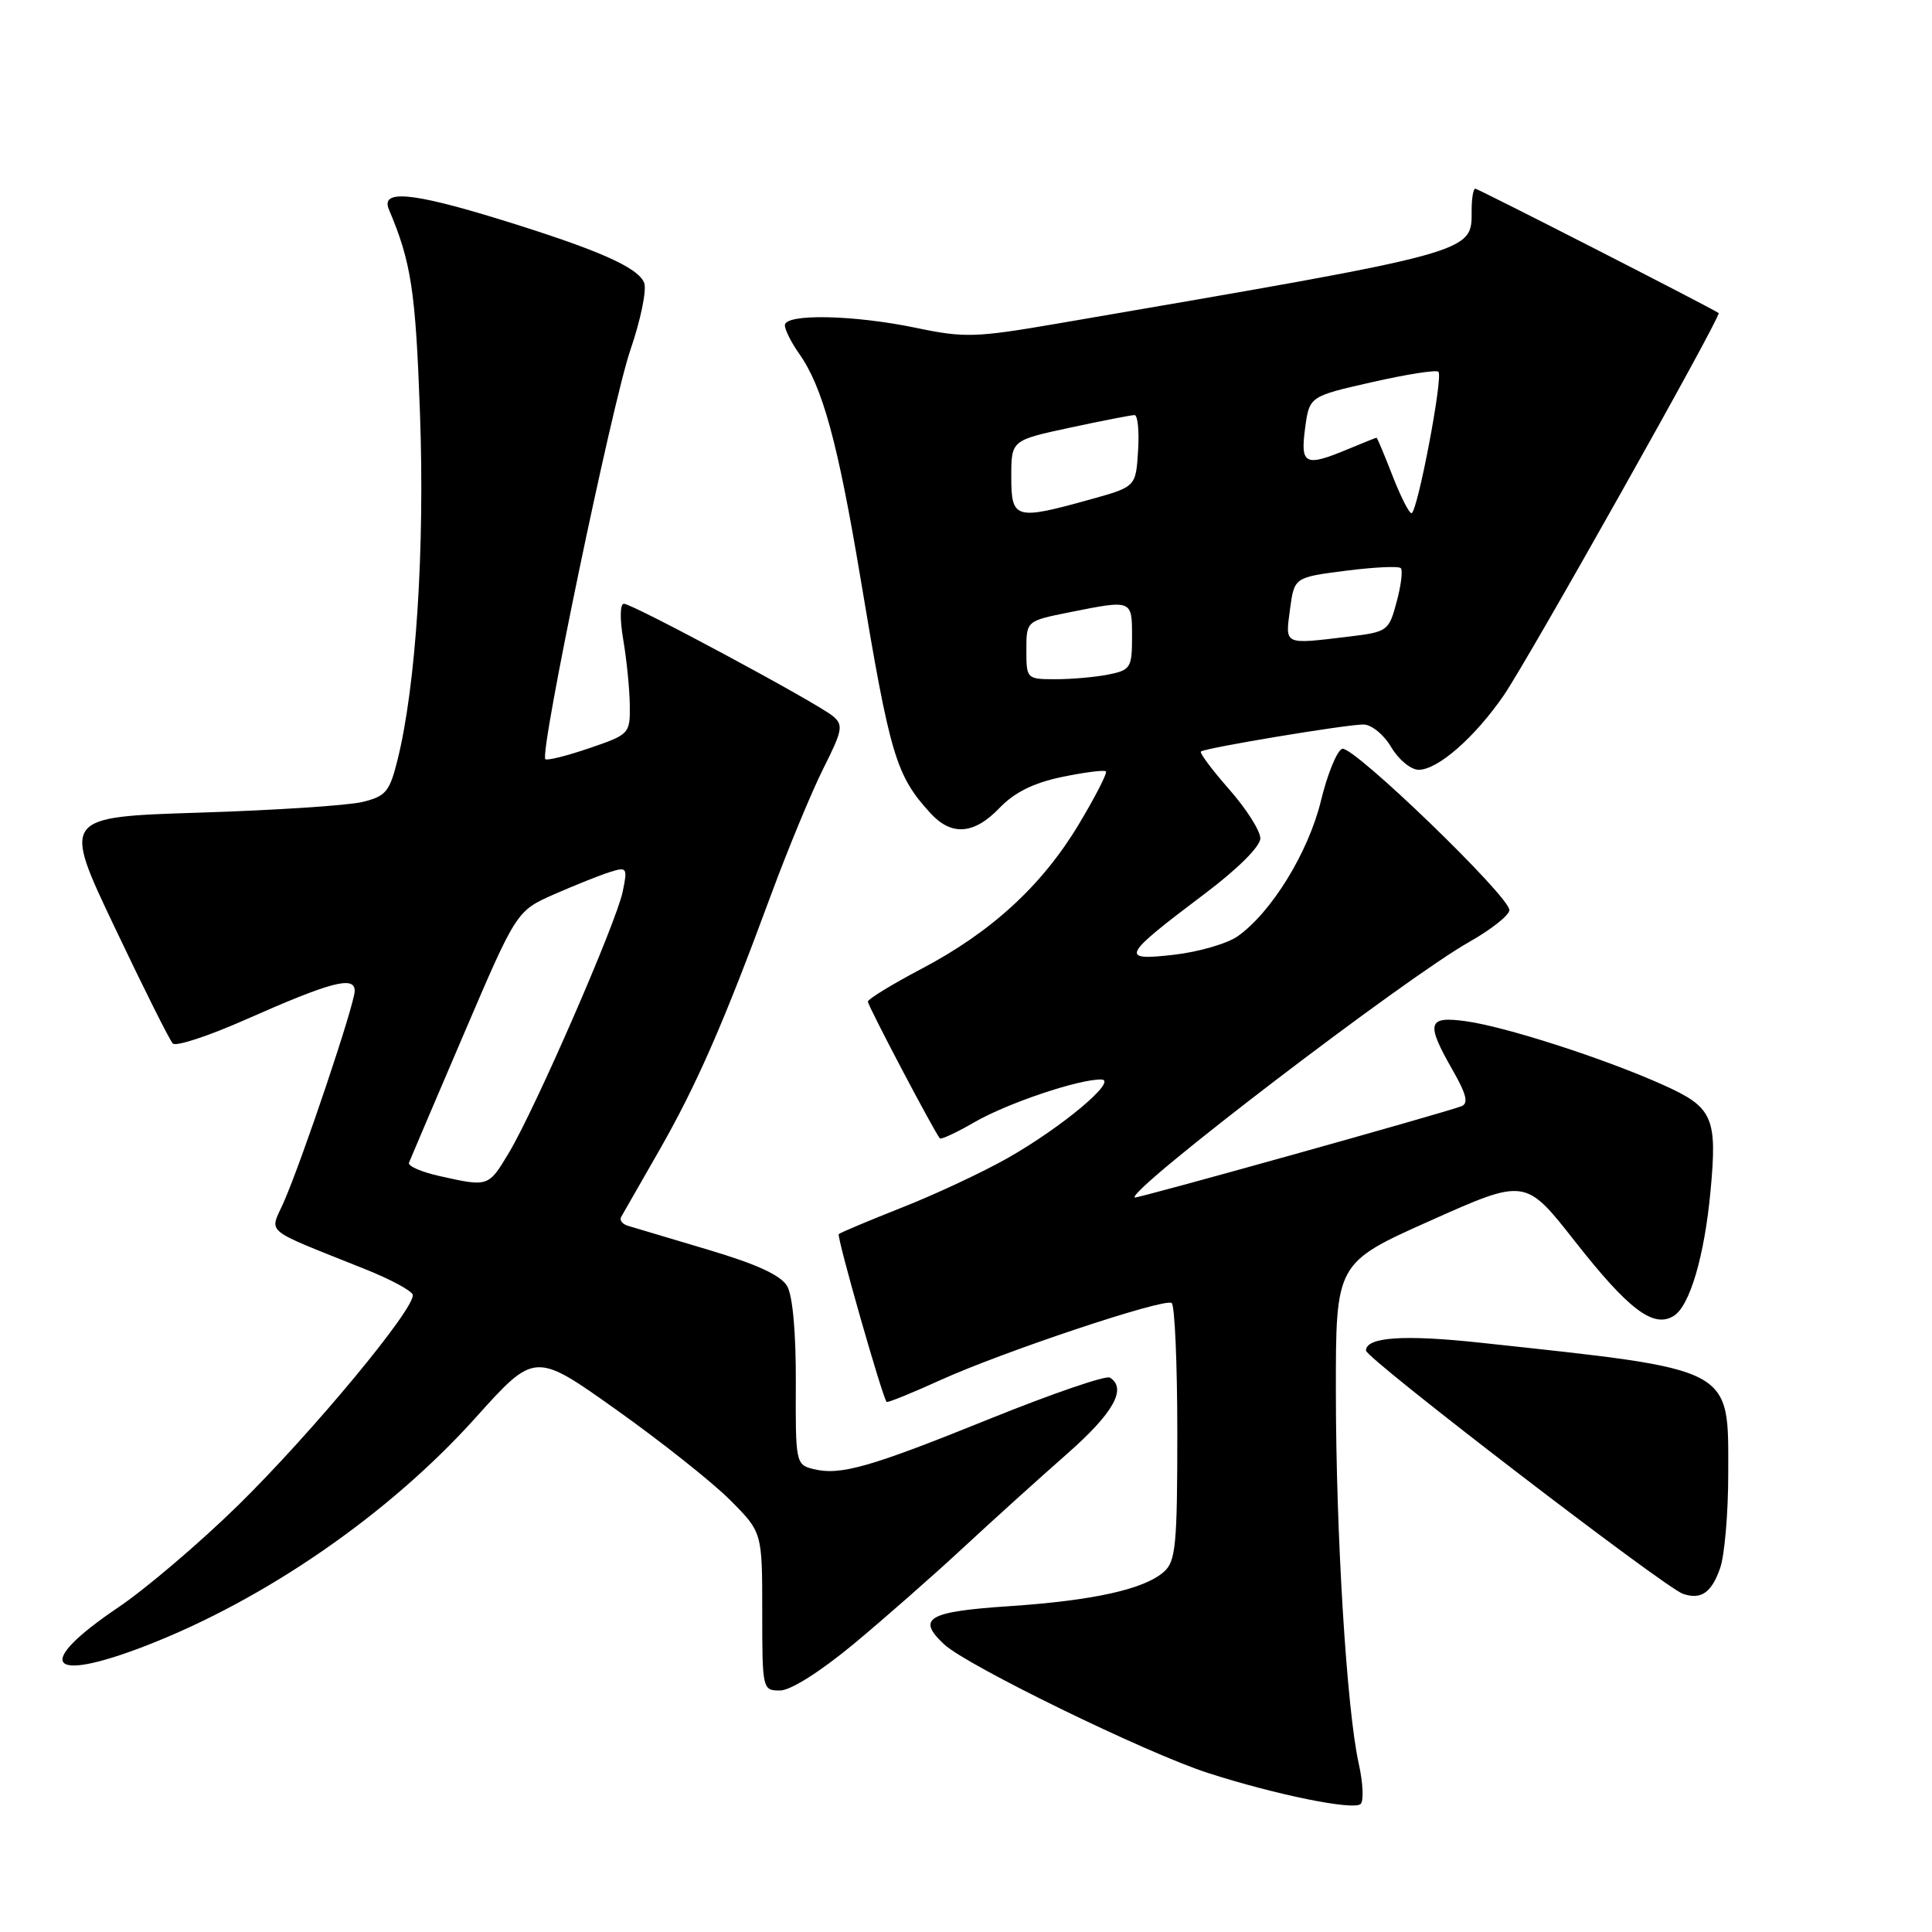 <?xml version="1.0" encoding="UTF-8" standalone="no"?>
<!DOCTYPE svg PUBLIC "-//W3C//DTD SVG 1.1//EN" "http://www.w3.org/Graphics/SVG/1.1/DTD/svg11.dtd" >
<svg xmlns="http://www.w3.org/2000/svg" xmlns:xlink="http://www.w3.org/1999/xlink" version="1.1" viewBox="0 0 256 256">
 <g >
 <path fill="currentColor"
d=" M 180.04 233.69 C 178.45 226.57 177.02 203.36 177.01 184.42 C 177.00 167.34 177.00 167.34 189.56 161.73 C 202.12 156.12 202.12 156.12 208.66 164.45 C 215.83 173.58 219.11 176.05 221.80 174.35 C 223.91 173.02 225.85 166.43 226.65 157.85 C 227.57 148.00 226.99 146.71 220.27 143.71 C 212.55 140.25 199.49 136.04 194.25 135.32 C 189.15 134.61 188.90 135.53 192.48 141.79 C 194.31 144.99 194.61 146.21 193.65 146.58 C 191.37 147.46 150.53 158.87 150.35 158.68 C 149.40 157.71 186.19 129.60 194.70 124.80 C 197.62 123.15 200.00 121.26 200.00 120.59 C 200.00 118.75 179.27 98.74 177.85 99.22 C 177.16 99.45 175.89 102.56 175.02 106.15 C 173.35 112.97 168.48 120.89 164.00 124.06 C 162.62 125.03 158.82 126.14 155.55 126.51 C 148.30 127.34 148.61 126.73 159.63 118.43 C 164.01 115.13 167.00 112.16 167.00 111.08 C 167.00 110.09 165.14 107.17 162.88 104.60 C 160.61 102.02 158.92 99.76 159.13 99.58 C 159.65 99.11 178.34 96.00 180.66 96.00 C 181.72 96.00 183.36 97.33 184.34 99.00 C 185.32 100.65 186.95 102.00 187.98 102.00 C 190.52 102.00 195.40 97.73 199.26 92.13 C 202.48 87.46 228.17 41.77 227.73 41.48 C 226.42 40.62 195.85 25.00 195.48 25.00 C 195.22 25.00 195.00 26.28 195.00 27.85 C 195.00 33.55 195.99 33.28 139.92 42.91 C 129.30 44.73 127.77 44.78 121.42 43.45 C 113.16 41.72 104.00 41.53 104.00 43.10 C 104.00 43.70 104.85 45.39 105.88 46.85 C 108.99 51.23 111.01 58.62 114.00 76.50 C 117.94 100.17 118.71 102.74 123.29 107.75 C 126.09 110.81 129.07 110.58 132.46 107.04 C 134.43 104.99 136.96 103.73 140.73 102.95 C 143.71 102.33 146.33 102.00 146.54 102.21 C 146.75 102.42 145.14 105.56 142.96 109.20 C 138.09 117.33 131.36 123.51 122.07 128.39 C 118.18 130.44 115.00 132.39 115.00 132.72 C 115.00 133.28 123.83 150.05 124.54 150.84 C 124.71 151.02 126.79 150.05 129.17 148.67 C 133.52 146.16 143.01 142.97 145.93 143.04 C 148.21 143.09 140.69 149.39 133.50 153.46 C 130.20 155.33 123.90 158.28 119.50 160.01 C 115.10 161.75 111.34 163.33 111.14 163.53 C 110.84 163.83 116.87 184.99 117.48 185.76 C 117.59 185.90 120.79 184.61 124.59 182.88 C 132.92 179.10 154.19 172.00 155.25 172.65 C 155.66 172.91 156.00 180.67 156.00 189.90 C 156.00 204.63 155.79 206.88 154.25 208.25 C 151.65 210.58 144.90 212.08 133.68 212.83 C 122.92 213.55 121.41 214.44 125.11 217.89 C 128.15 220.72 151.99 232.34 160.10 234.94 C 169.09 237.83 179.33 239.91 180.29 239.04 C 180.72 238.64 180.61 236.24 180.04 233.69 Z  M 113.10 217.85 C 117.17 214.47 123.70 208.73 127.61 205.10 C 131.52 201.47 137.71 195.88 141.36 192.67 C 147.54 187.25 149.38 183.97 147.06 182.54 C 146.54 182.22 139.43 184.66 131.25 187.96 C 115.18 194.46 111.34 195.55 107.74 194.65 C 105.46 194.08 105.40 193.77 105.45 183.28 C 105.48 176.67 105.04 171.70 104.31 170.43 C 103.48 168.98 100.28 167.51 93.81 165.59 C 88.69 164.07 83.91 162.64 83.19 162.42 C 82.46 162.20 82.07 161.67 82.30 161.26 C 82.54 160.84 84.81 156.87 87.35 152.44 C 92.34 143.70 95.88 135.61 102.19 118.50 C 104.43 112.45 107.53 104.96 109.09 101.84 C 111.65 96.75 111.78 96.06 110.35 94.88 C 108.25 93.13 83.81 80.00 82.67 80.00 C 82.15 80.00 82.12 82.02 82.58 84.75 C 83.03 87.36 83.42 91.25 83.45 93.40 C 83.50 97.23 83.41 97.32 78.08 99.14 C 75.10 100.16 72.48 100.81 72.26 100.59 C 71.46 99.79 81.12 53.37 83.54 46.34 C 84.89 42.40 85.71 38.42 85.36 37.49 C 84.57 35.43 79.23 33.08 66.20 29.06 C 54.58 25.48 50.41 25.10 51.53 27.75 C 54.49 34.74 55.07 38.52 55.65 54.78 C 56.30 72.70 55.12 90.87 52.68 100.67 C 51.62 104.93 51.13 105.51 48.00 106.27 C 46.08 106.73 36.34 107.37 26.38 107.68 C 8.25 108.26 8.25 108.26 15.20 122.88 C 19.02 130.92 22.48 137.85 22.90 138.27 C 23.31 138.70 27.66 137.27 32.57 135.09 C 43.90 130.08 47.00 129.26 47.00 131.30 C 47.00 133.03 40.10 153.58 37.60 159.29 C 35.72 163.57 34.57 162.63 48.43 168.19 C 51.69 169.49 54.50 171.00 54.68 171.54 C 55.21 173.14 41.37 189.83 31.51 199.50 C 26.45 204.45 19.33 210.52 15.68 212.98 C 4.45 220.55 6.27 223.12 19.30 218.08 C 35.17 211.94 51.59 200.59 63.03 187.84 C 70.87 179.12 70.87 179.12 81.68 186.81 C 87.63 191.04 94.41 196.42 96.75 198.77 C 101.00 203.04 101.00 203.04 101.00 213.52 C 101.00 223.85 101.03 224.00 103.35 224.00 C 104.75 224.00 108.66 221.53 113.10 217.85 Z  M 227.93 207.77 C 228.52 206.08 229.00 200.47 229.00 195.31 C 229.00 181.02 230.05 181.58 196.20 177.92 C 186.03 176.82 181.00 177.16 181.00 178.96 C 181.00 179.99 220.60 210.38 223.00 211.19 C 225.40 212.01 226.79 211.05 227.93 207.77 Z  M 136.00 86.14 C 136.00 82.28 136.00 82.28 141.67 81.14 C 150.05 79.46 150.00 79.44 150.00 84.38 C 150.00 88.47 149.80 88.79 146.88 89.38 C 145.16 89.72 142.01 90.00 139.88 90.00 C 136.04 90.00 136.00 89.96 136.00 86.14 Z  M 170.93 80.75 C 171.50 76.50 171.50 76.50 178.29 75.63 C 182.03 75.15 185.32 74.99 185.61 75.28 C 185.90 75.56 185.65 77.58 185.06 79.76 C 184.03 83.61 183.85 83.74 178.75 84.35 C 170.03 85.40 170.30 85.52 170.93 80.75 Z  M 134.00 63.17 C 134.00 58.34 134.00 58.34 141.77 56.67 C 146.05 55.75 149.90 55.00 150.33 55.00 C 150.76 55.00 150.97 57.14 150.80 59.75 C 150.50 64.50 150.50 64.50 144.50 66.17 C 134.51 68.95 134.00 68.81 134.00 63.17 Z  M 184.50 63.00 C 183.43 60.25 182.49 58.00 182.40 58.00 C 182.32 58.00 180.63 58.67 178.65 59.50 C 172.92 61.89 172.29 61.59 172.93 56.76 C 173.50 52.52 173.50 52.52 181.79 50.64 C 186.36 49.60 190.32 48.98 190.60 49.26 C 191.25 49.92 187.80 68.00 187.03 68.00 C 186.70 68.00 185.57 65.75 184.50 63.00 Z  M 58.19 155.82 C 55.82 155.29 54.02 154.50 54.19 154.07 C 54.36 153.63 57.64 145.94 61.47 136.99 C 68.44 120.70 68.44 120.70 73.47 118.48 C 76.24 117.27 79.56 115.94 80.85 115.54 C 83.08 114.84 83.17 114.98 82.51 118.15 C 81.66 122.28 70.91 146.95 67.43 152.75 C 64.71 157.29 64.73 157.29 58.19 155.82 Z "/>
</g>
</svg>